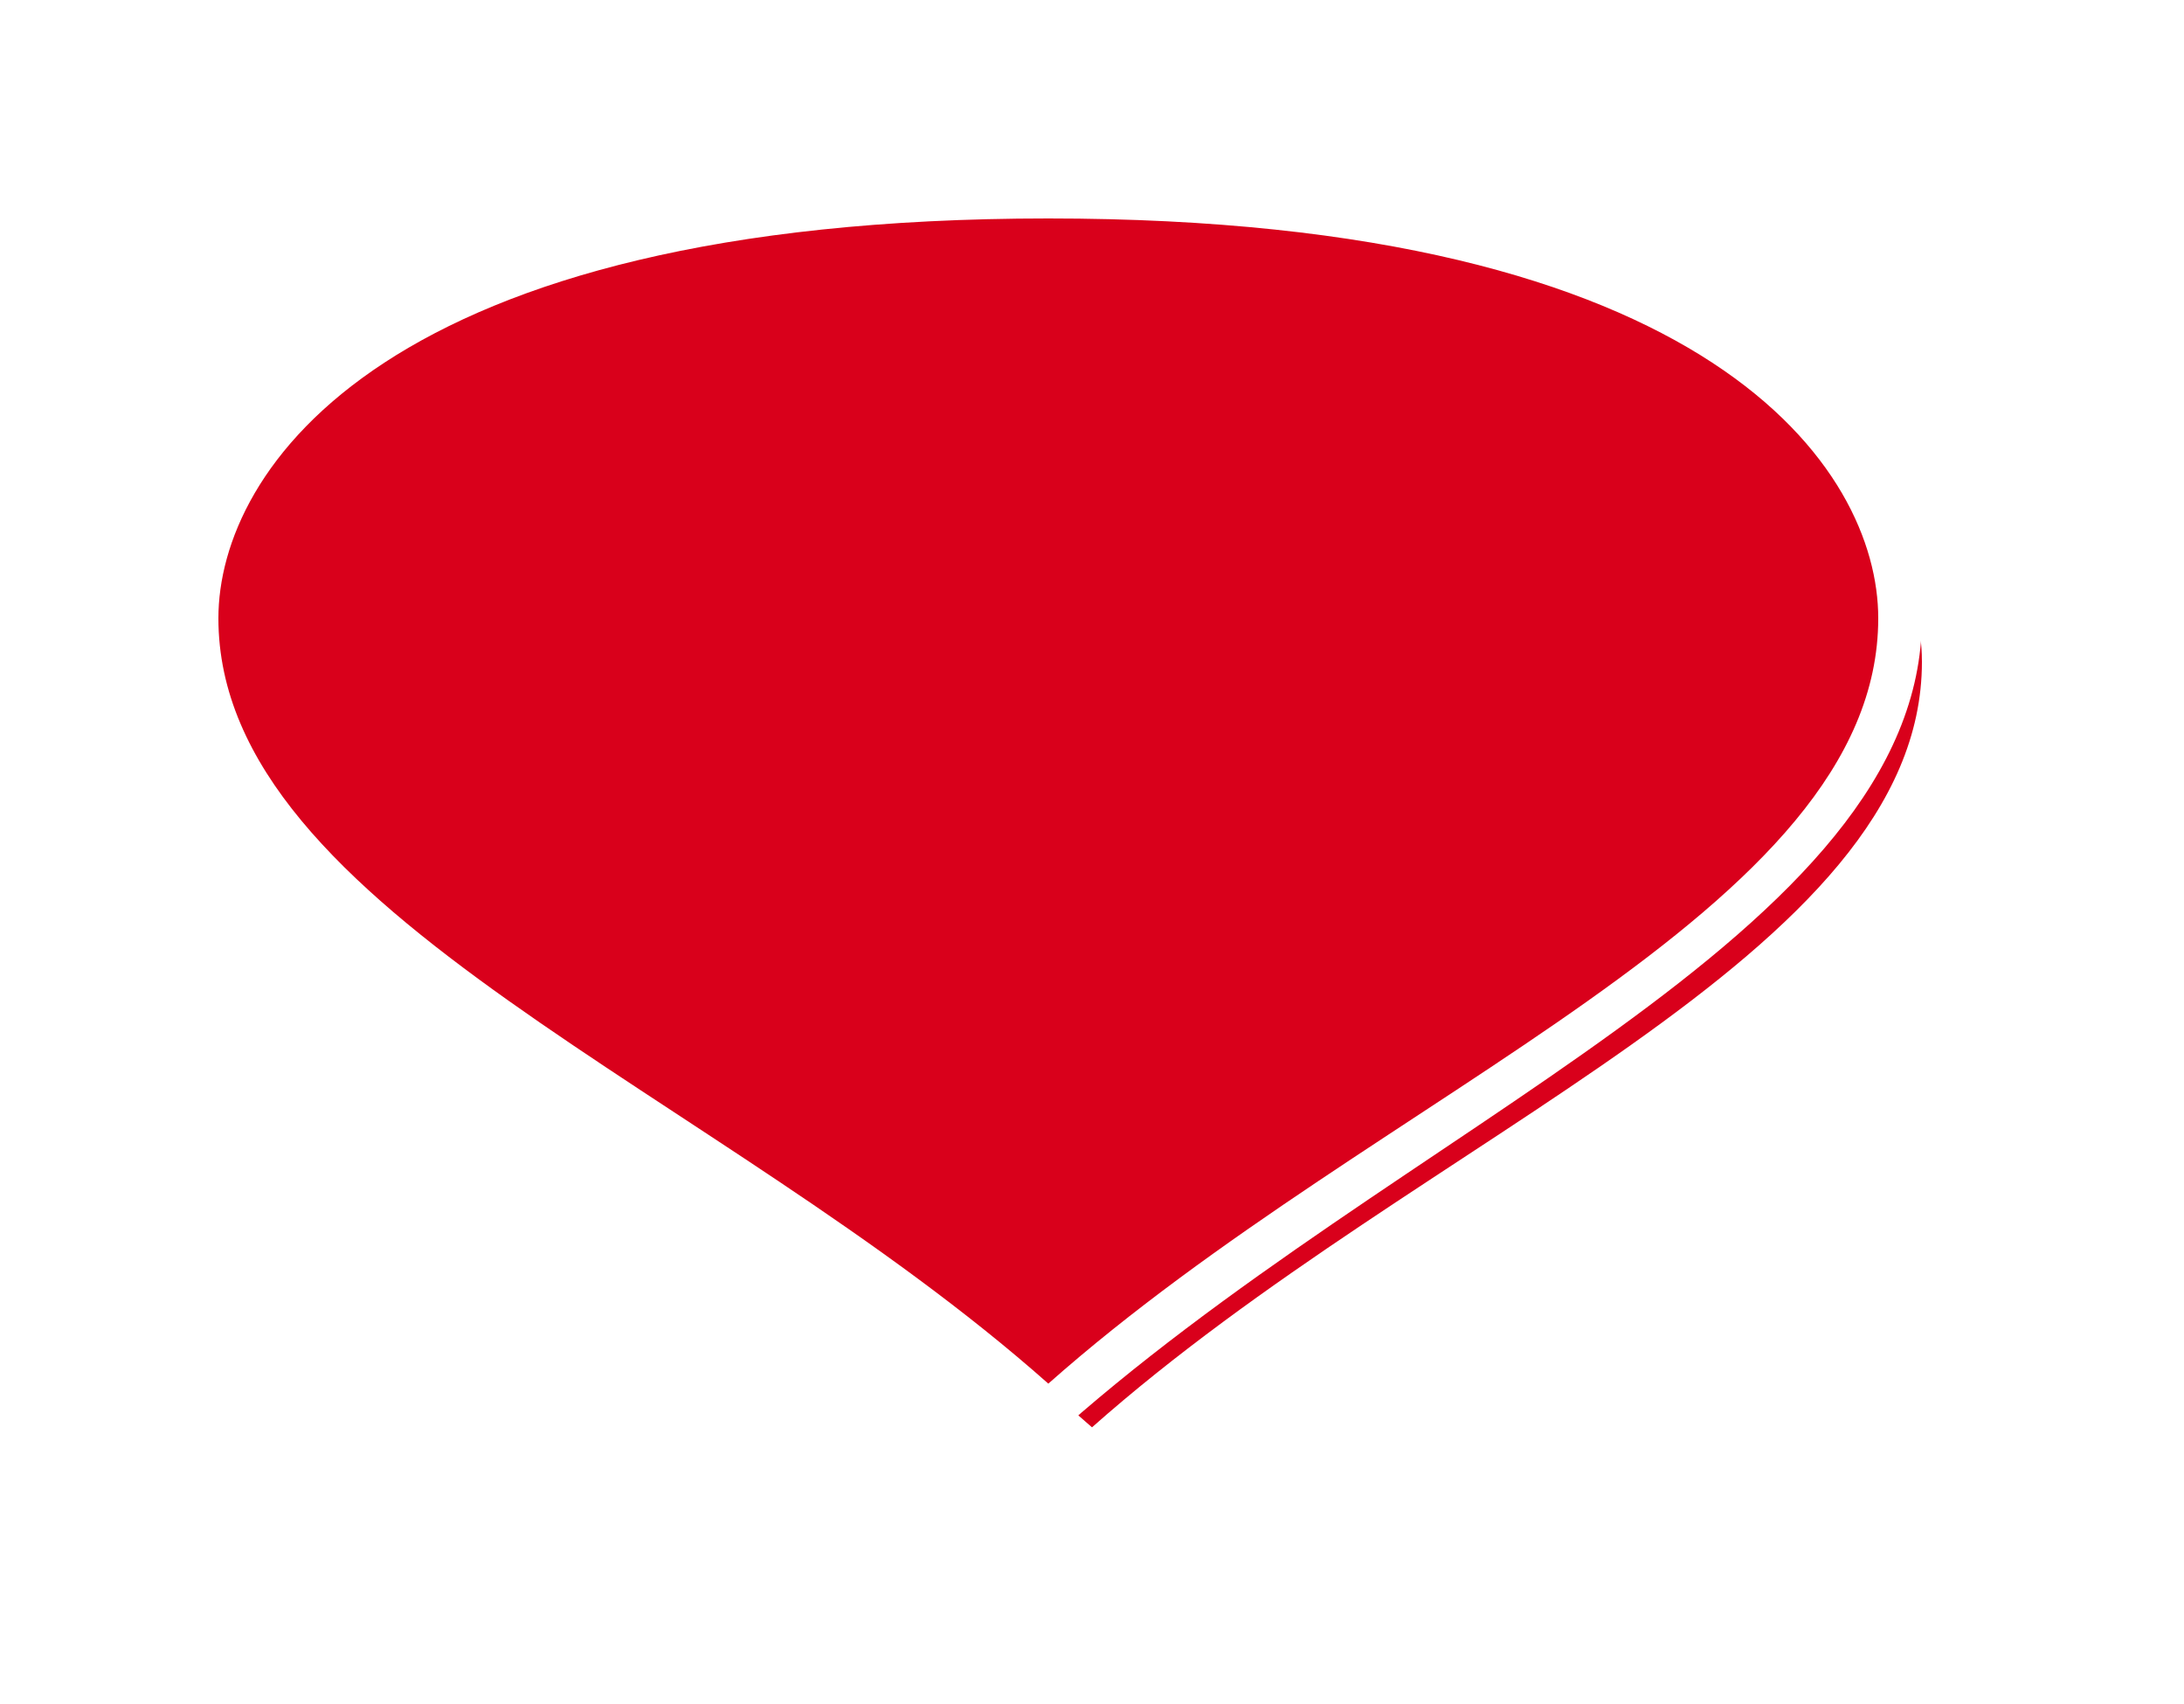﻿<?xml version="1.0" encoding="utf-8"?>
<svg version="1.1" xmlns:xlink="http://www.w3.org/1999/xlink" width="50px" height="39px" xmlns="http://www.w3.org/2000/svg">
  <defs>
    <filter x="191px" y="468px" width="50px" height="39px" filterUnits="userSpaceOnUse" id="filter16">
      <feOffset dx="1" dy="1" in="SourceAlpha" result="shadowOffsetInner" />
      <feGaussianBlur stdDeviation="2.5" in="shadowOffsetInner" result="shadowGaussian" />
      <feComposite in2="shadowGaussian" operator="atop" in="SourceAlpha" result="shadowComposite" />
      <feColorMatrix type="matrix" values="0 0 0 0 0  0 0 0 0 0  0 0 0 0 0  0 0 0 0.698 0  " in="shadowComposite" />
    </filter>
    <g id="widget17">
      <path d="M 215 500.334  C 207.2 493.34  195.5 489.144  195.5 482.15  C 195.5 478.566  199.4 472.5  215 472.5  C 230.6 472.5  234.5 478.566  234.5 482.15  C 234.5 489.144  222.8 493.34  215 500.334  Z " fill-rule="nonzero" fill="#d9001b" stroke="none" />
      <path d="M 215 501  C 207 493.75  195 489.4  195 482.15  C 195 478.38  199 472  215 472  C 231 472  235 478.38  235 482.15  C 235 489.4  223 493.75  215 501  Z M 215 499.668  C 222.6 492.93  234 488.888  234 482.15  C 234 478.751  230.2 473  215 473  C 199.8 473  196 478.751  196 482.15  C 196 488.888  207.4 492.93  215 499.668  Z " fill-rule="nonzero" fill="#ffffff" stroke="none" />
    </g>
  </defs>
  <g transform="matrix(1 0 0 1 -191 -468 )">
    <use xlink:href="#widget17" filter="url(#filter16)" />
    <use xlink:href="#widget17" />
  </g>
</svg>